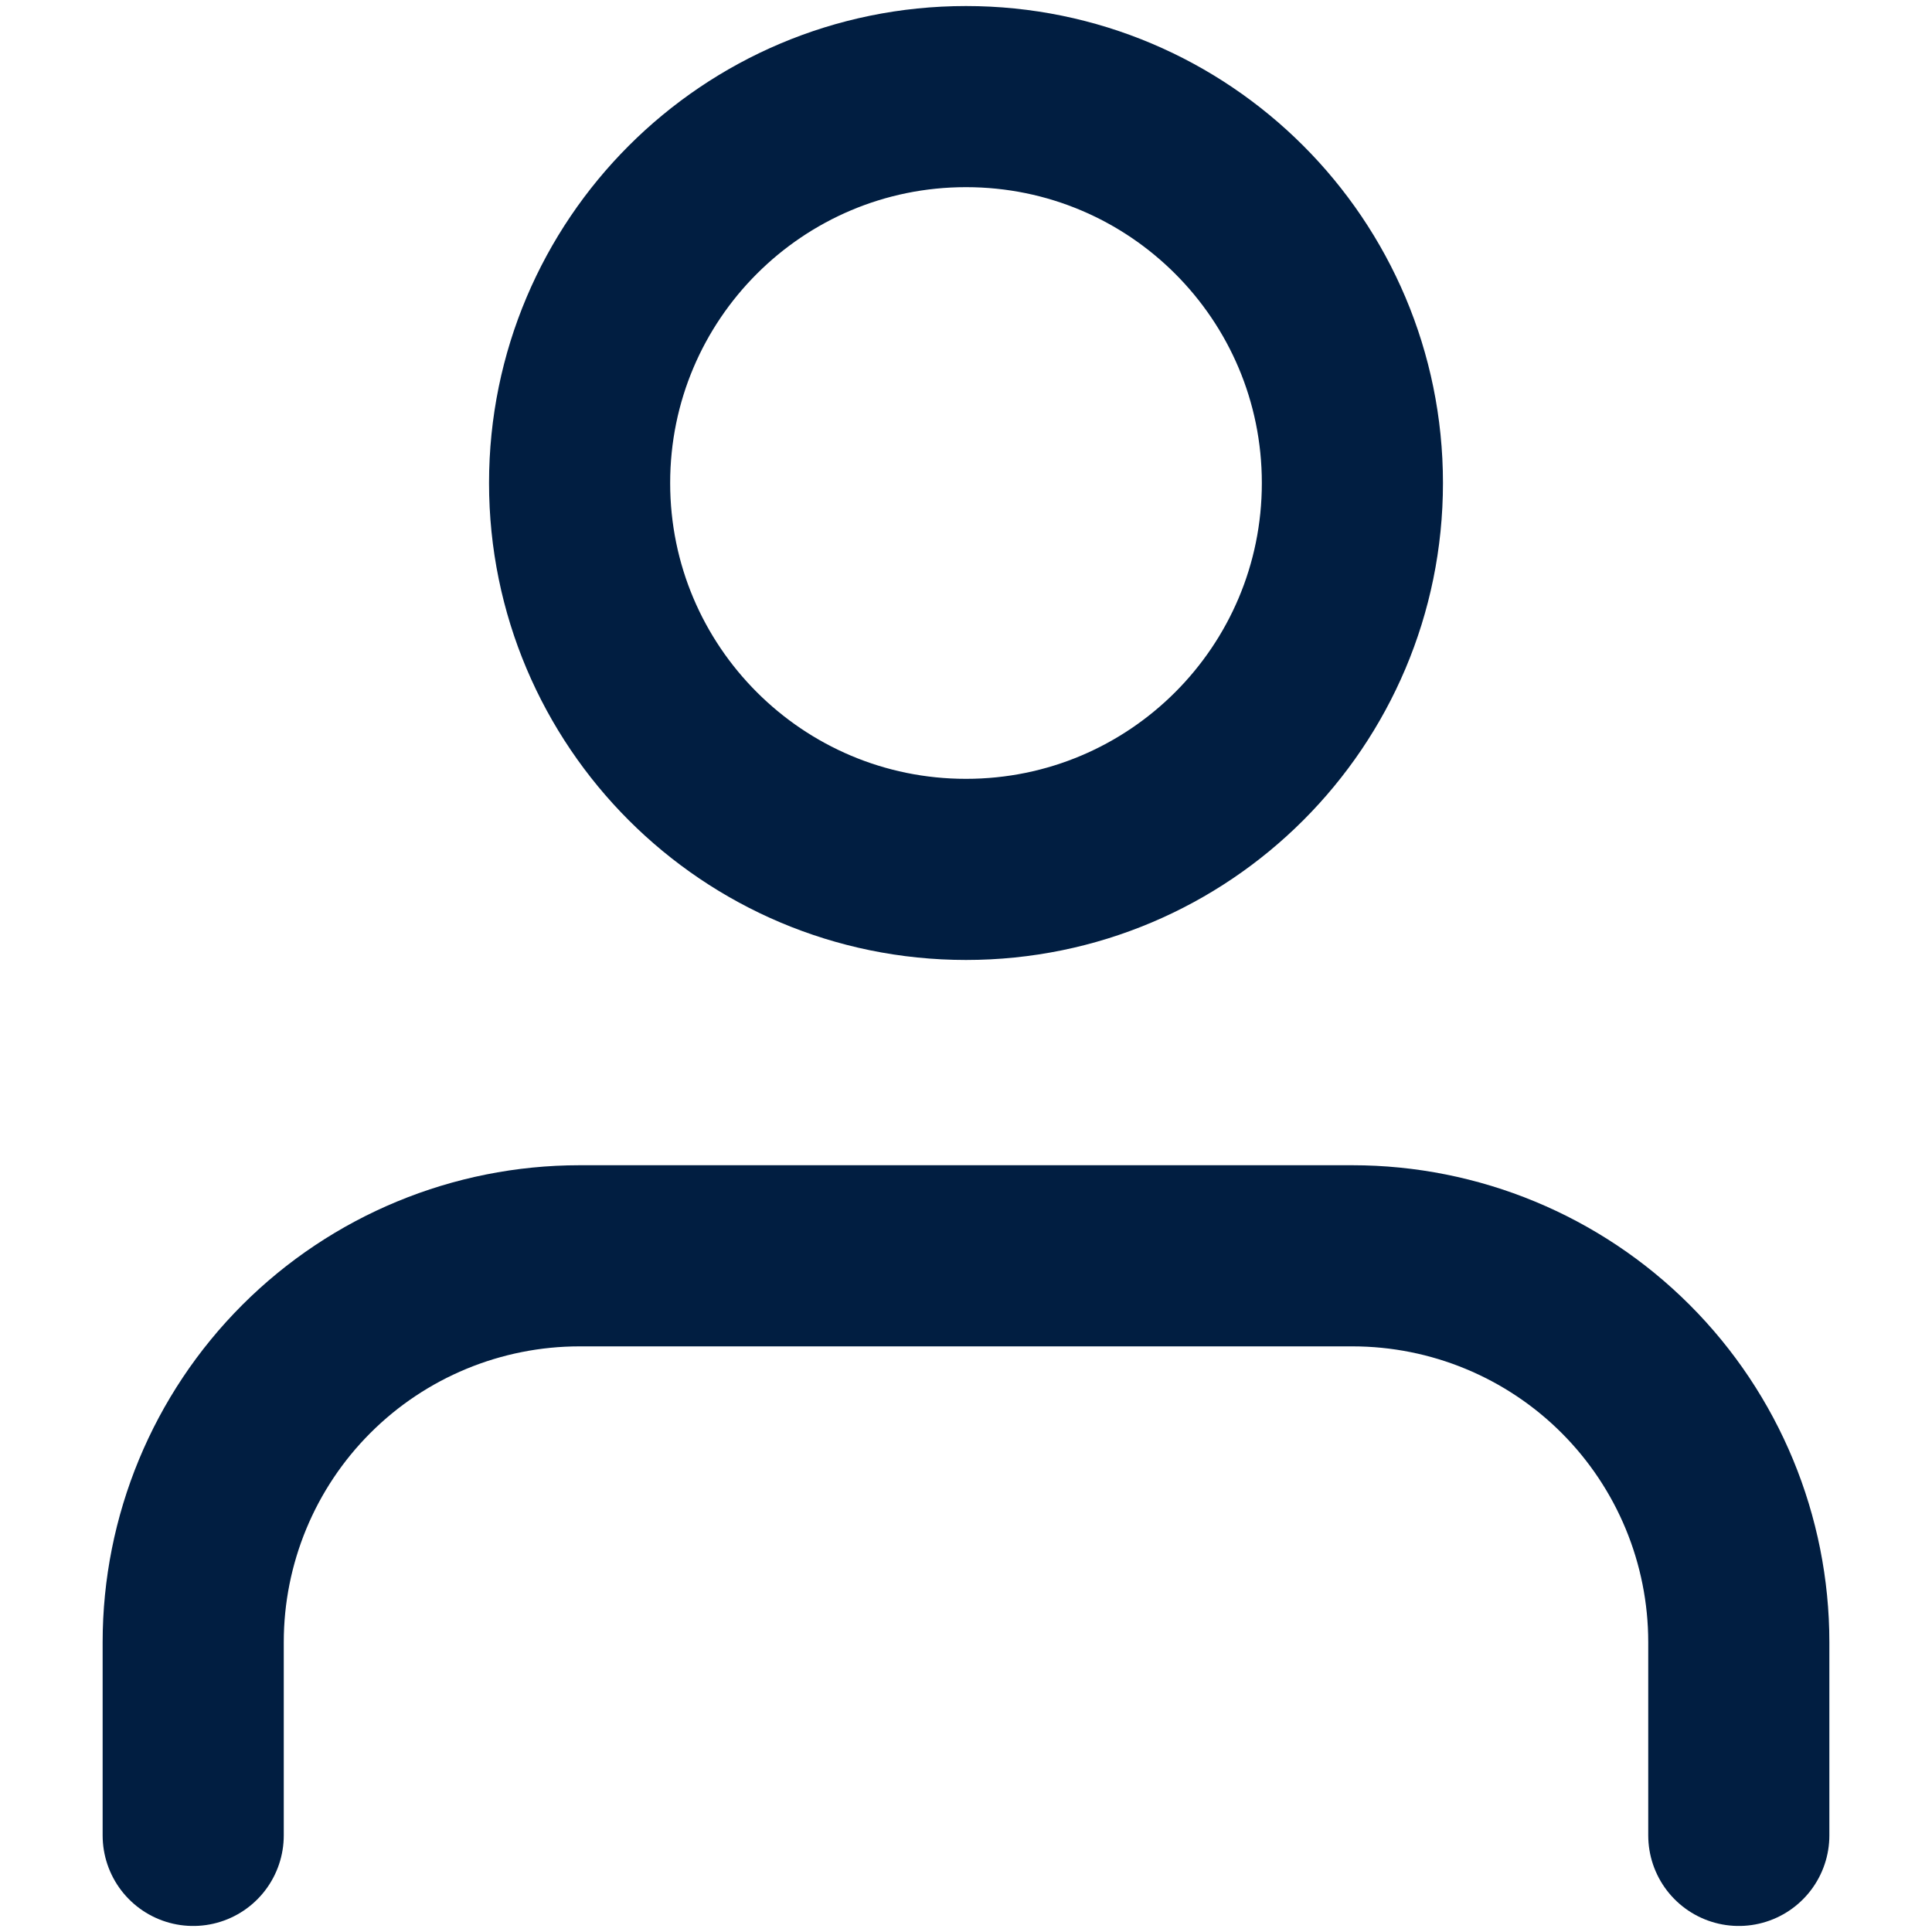 <svg width="16" height="16" viewBox="0 0 16 16" fill="none" xmlns="http://www.w3.org/2000/svg">
<path d="M14.4 15.2V13.6C14.4 12.751 14.063 11.937 13.463 11.337C12.863 10.737 12.049 10.4 11.2 10.4H4.8C3.951 10.4 3.137 10.737 2.537 11.337C1.937 11.937 1.6 12.751 1.6 13.6V15.2" stroke="#011E41" stroke-width="1.5" stroke-linecap="round" stroke-linejoin="round"/>
<path d="M8 7.2C9.768 7.2 11.2 5.767 11.2 4C11.2 2.233 9.768 0.8 8 0.8C6.233 0.8 4.8 2.233 4.8 4C4.8 5.767 6.233 7.2 8 7.2Z" stroke="#011E41" stroke-width="1.5" stroke-linecap="round" stroke-linejoin="round"/>
</svg>
